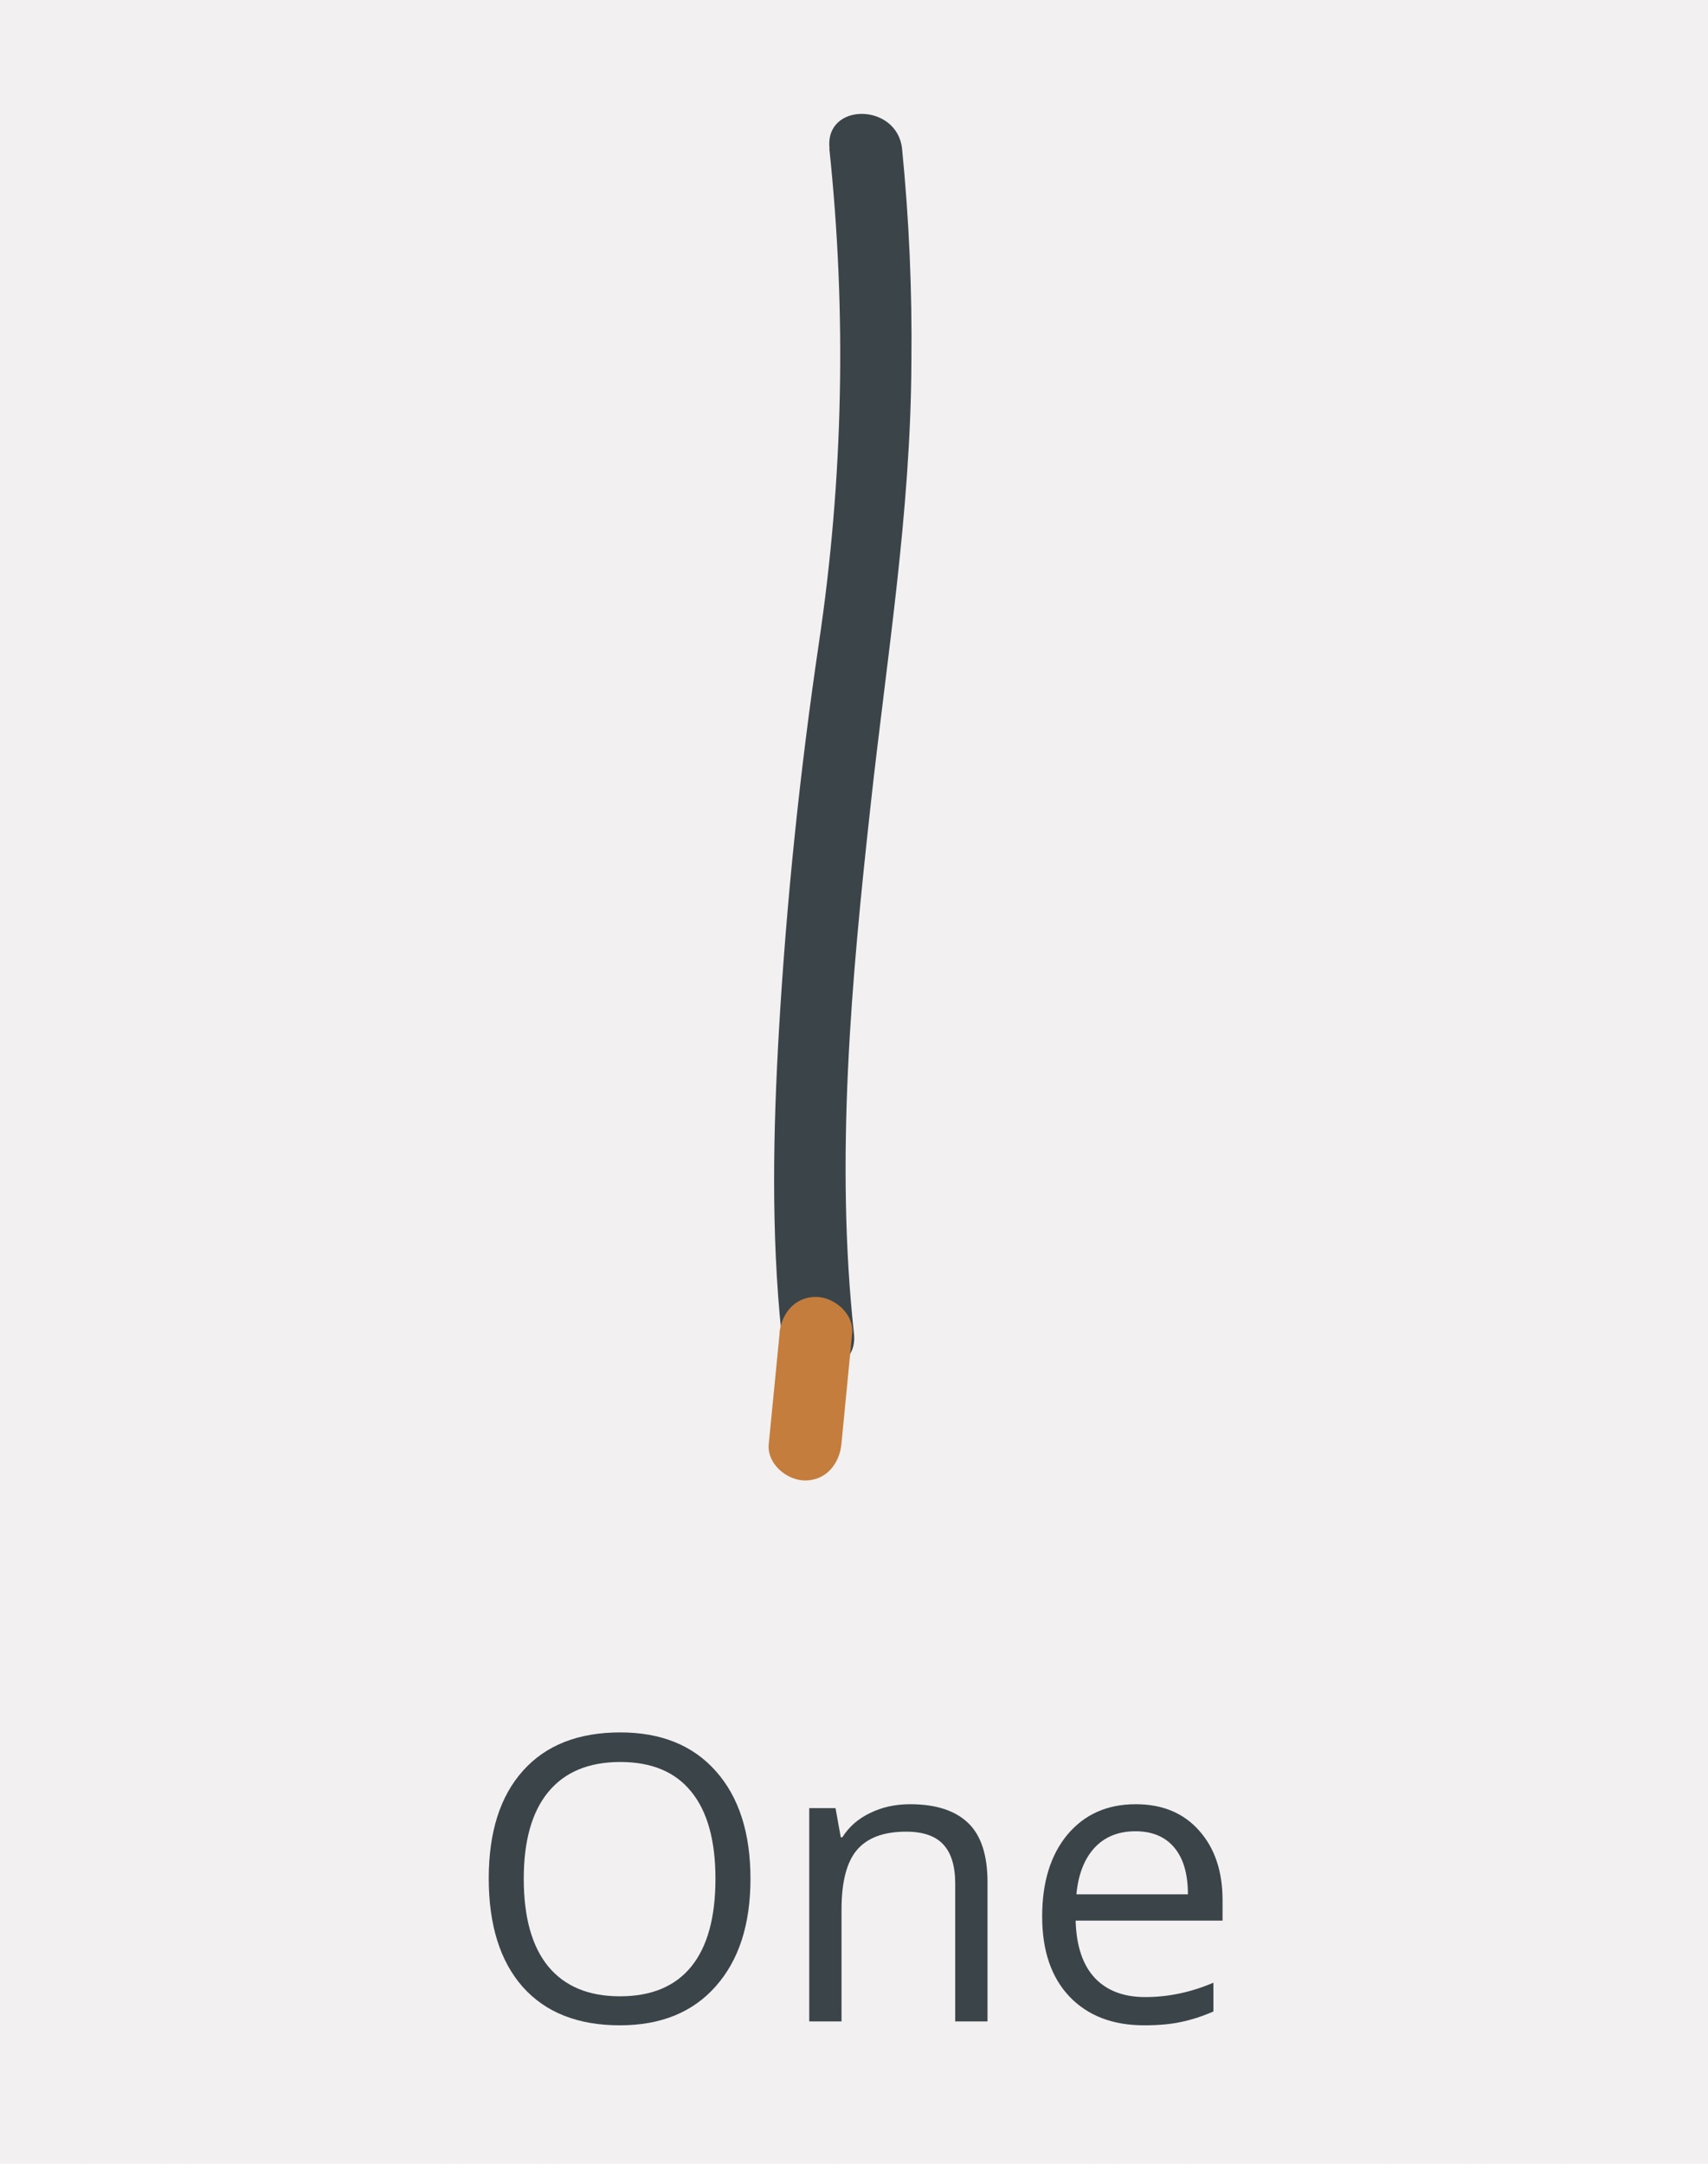 <svg width="60" height="76" viewBox="0 0 60 76" fill="none" xmlns="http://www.w3.org/2000/svg">
<path d="M0 0H60V76H0V0Z" fill="#F2F0F0"/>
<path d="M26.363 65.989C26.363 67.589 25.958 68.847 25.146 69.763C24.34 70.679 23.216 71.137 21.776 71.137C20.304 71.137 19.167 70.688 18.365 69.79C17.568 68.888 17.169 67.616 17.169 65.976C17.169 64.349 17.57 63.089 18.372 62.195C19.174 61.297 20.314 60.849 21.79 60.849C23.226 60.849 24.347 61.304 25.153 62.216C25.96 63.127 26.363 64.385 26.363 65.989ZM18.399 65.989C18.399 67.343 18.686 68.37 19.261 69.072C19.84 69.769 20.678 70.118 21.776 70.118C22.884 70.118 23.72 69.769 24.285 69.072C24.85 68.375 25.133 67.347 25.133 65.989C25.133 64.645 24.85 63.626 24.285 62.934C23.725 62.236 22.893 61.888 21.79 61.888C20.683 61.888 19.84 62.239 19.261 62.94C18.686 63.638 18.399 64.654 18.399 65.989Z" fill="#3B4549"/>
<path d="M33.555 71V66.153C33.555 65.543 33.416 65.087 33.138 64.786C32.86 64.485 32.425 64.335 31.832 64.335C31.048 64.335 30.474 64.547 30.109 64.971C29.745 65.394 29.562 66.094 29.562 67.069V71H28.428V63.508H29.351L29.535 64.533H29.59C29.822 64.164 30.148 63.879 30.567 63.679C30.987 63.474 31.454 63.371 31.969 63.371C32.871 63.371 33.55 63.59 34.006 64.027C34.462 64.46 34.69 65.155 34.69 66.112V71H33.555Z" fill="#3B4549"/>
<path d="M40.192 71.137C39.085 71.137 38.21 70.799 37.567 70.125C36.929 69.451 36.61 68.514 36.61 67.315C36.61 66.108 36.907 65.148 37.499 64.438C38.096 63.727 38.896 63.371 39.898 63.371C40.837 63.371 41.58 63.681 42.127 64.301C42.674 64.916 42.947 65.73 42.947 66.741V67.459H37.786C37.809 68.338 38.03 69.006 38.449 69.462C38.873 69.918 39.468 70.145 40.233 70.145C41.04 70.145 41.838 69.977 42.626 69.64V70.651C42.225 70.825 41.844 70.948 41.484 71.02C41.129 71.098 40.698 71.137 40.192 71.137ZM39.885 64.321C39.283 64.321 38.802 64.517 38.442 64.909C38.087 65.301 37.877 65.843 37.813 66.536H41.73C41.73 65.821 41.571 65.274 41.252 64.895C40.933 64.513 40.477 64.321 39.885 64.321Z" fill="#3B4549"/>
<path d="M29.133 5.219C29.746 11.004 29.623 16.844 28.765 22.598C28.102 27.08 27.633 31.605 27.367 36.13C27.16 39.69 27.084 43.286 27.452 46.838C27.627 48.454 30.182 48.471 29.998 46.838C29.336 40.709 29.908 34.418 30.581 28.311C31.147 23.121 31.996 17.999 32.016 12.724C32.045 10.218 31.936 7.713 31.688 5.219C31.51 3.603 28.954 3.584 29.141 5.219H29.133Z" fill="#3B4549"/>
<path d="M27.387 46.83L27.005 50.723C26.937 51.411 27.639 52 28.281 52C29.025 52 29.489 51.411 29.557 50.723L29.936 46.83C30.001 46.142 29.3 45.553 28.66 45.553C27.913 45.553 27.449 46.142 27.381 46.83H27.387Z" fill="#C47D3D"/>
</svg>
